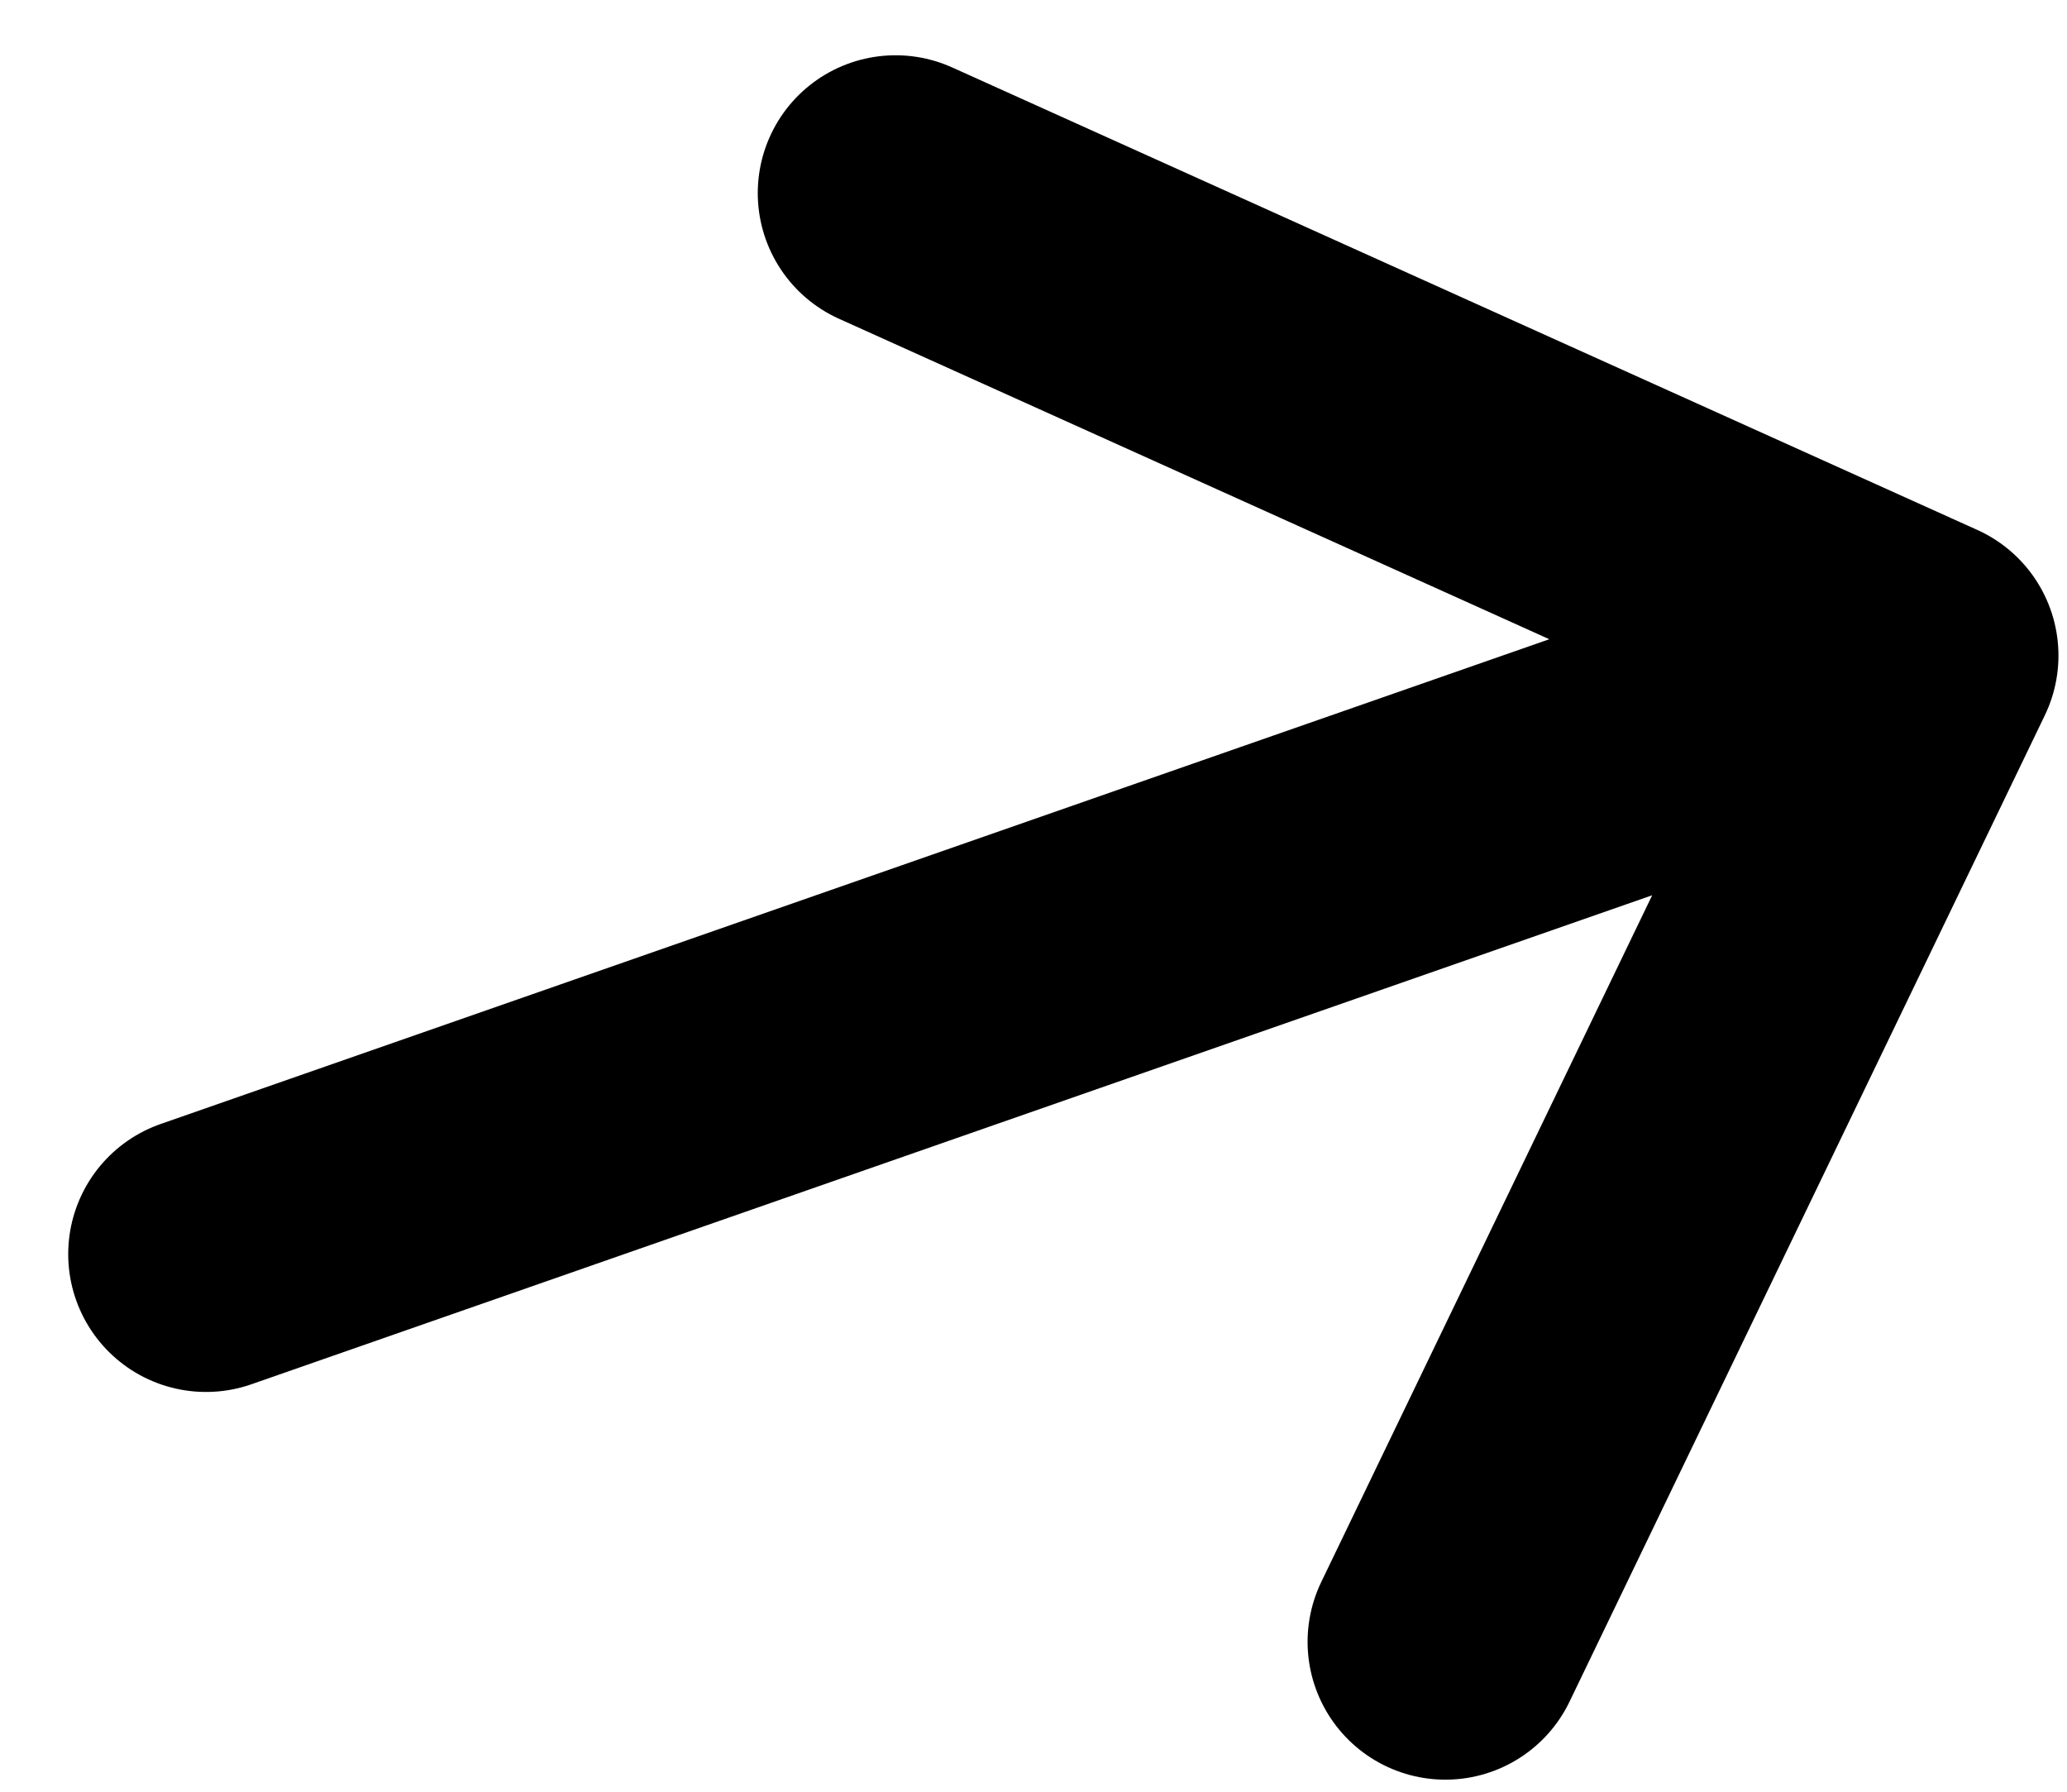 <svg width="30" height="26" viewBox="0 0 30 26" fill="none" xmlns="http://www.w3.org/2000/svg">
<path d="M2.99 18.199L27.876 9.513M27.876 9.513L12.998 2.802M27.876 9.513L20.978 23.825" stroke="black" stroke-width="4" stroke-linecap="round" stroke-linejoin="round"/>
</svg>
